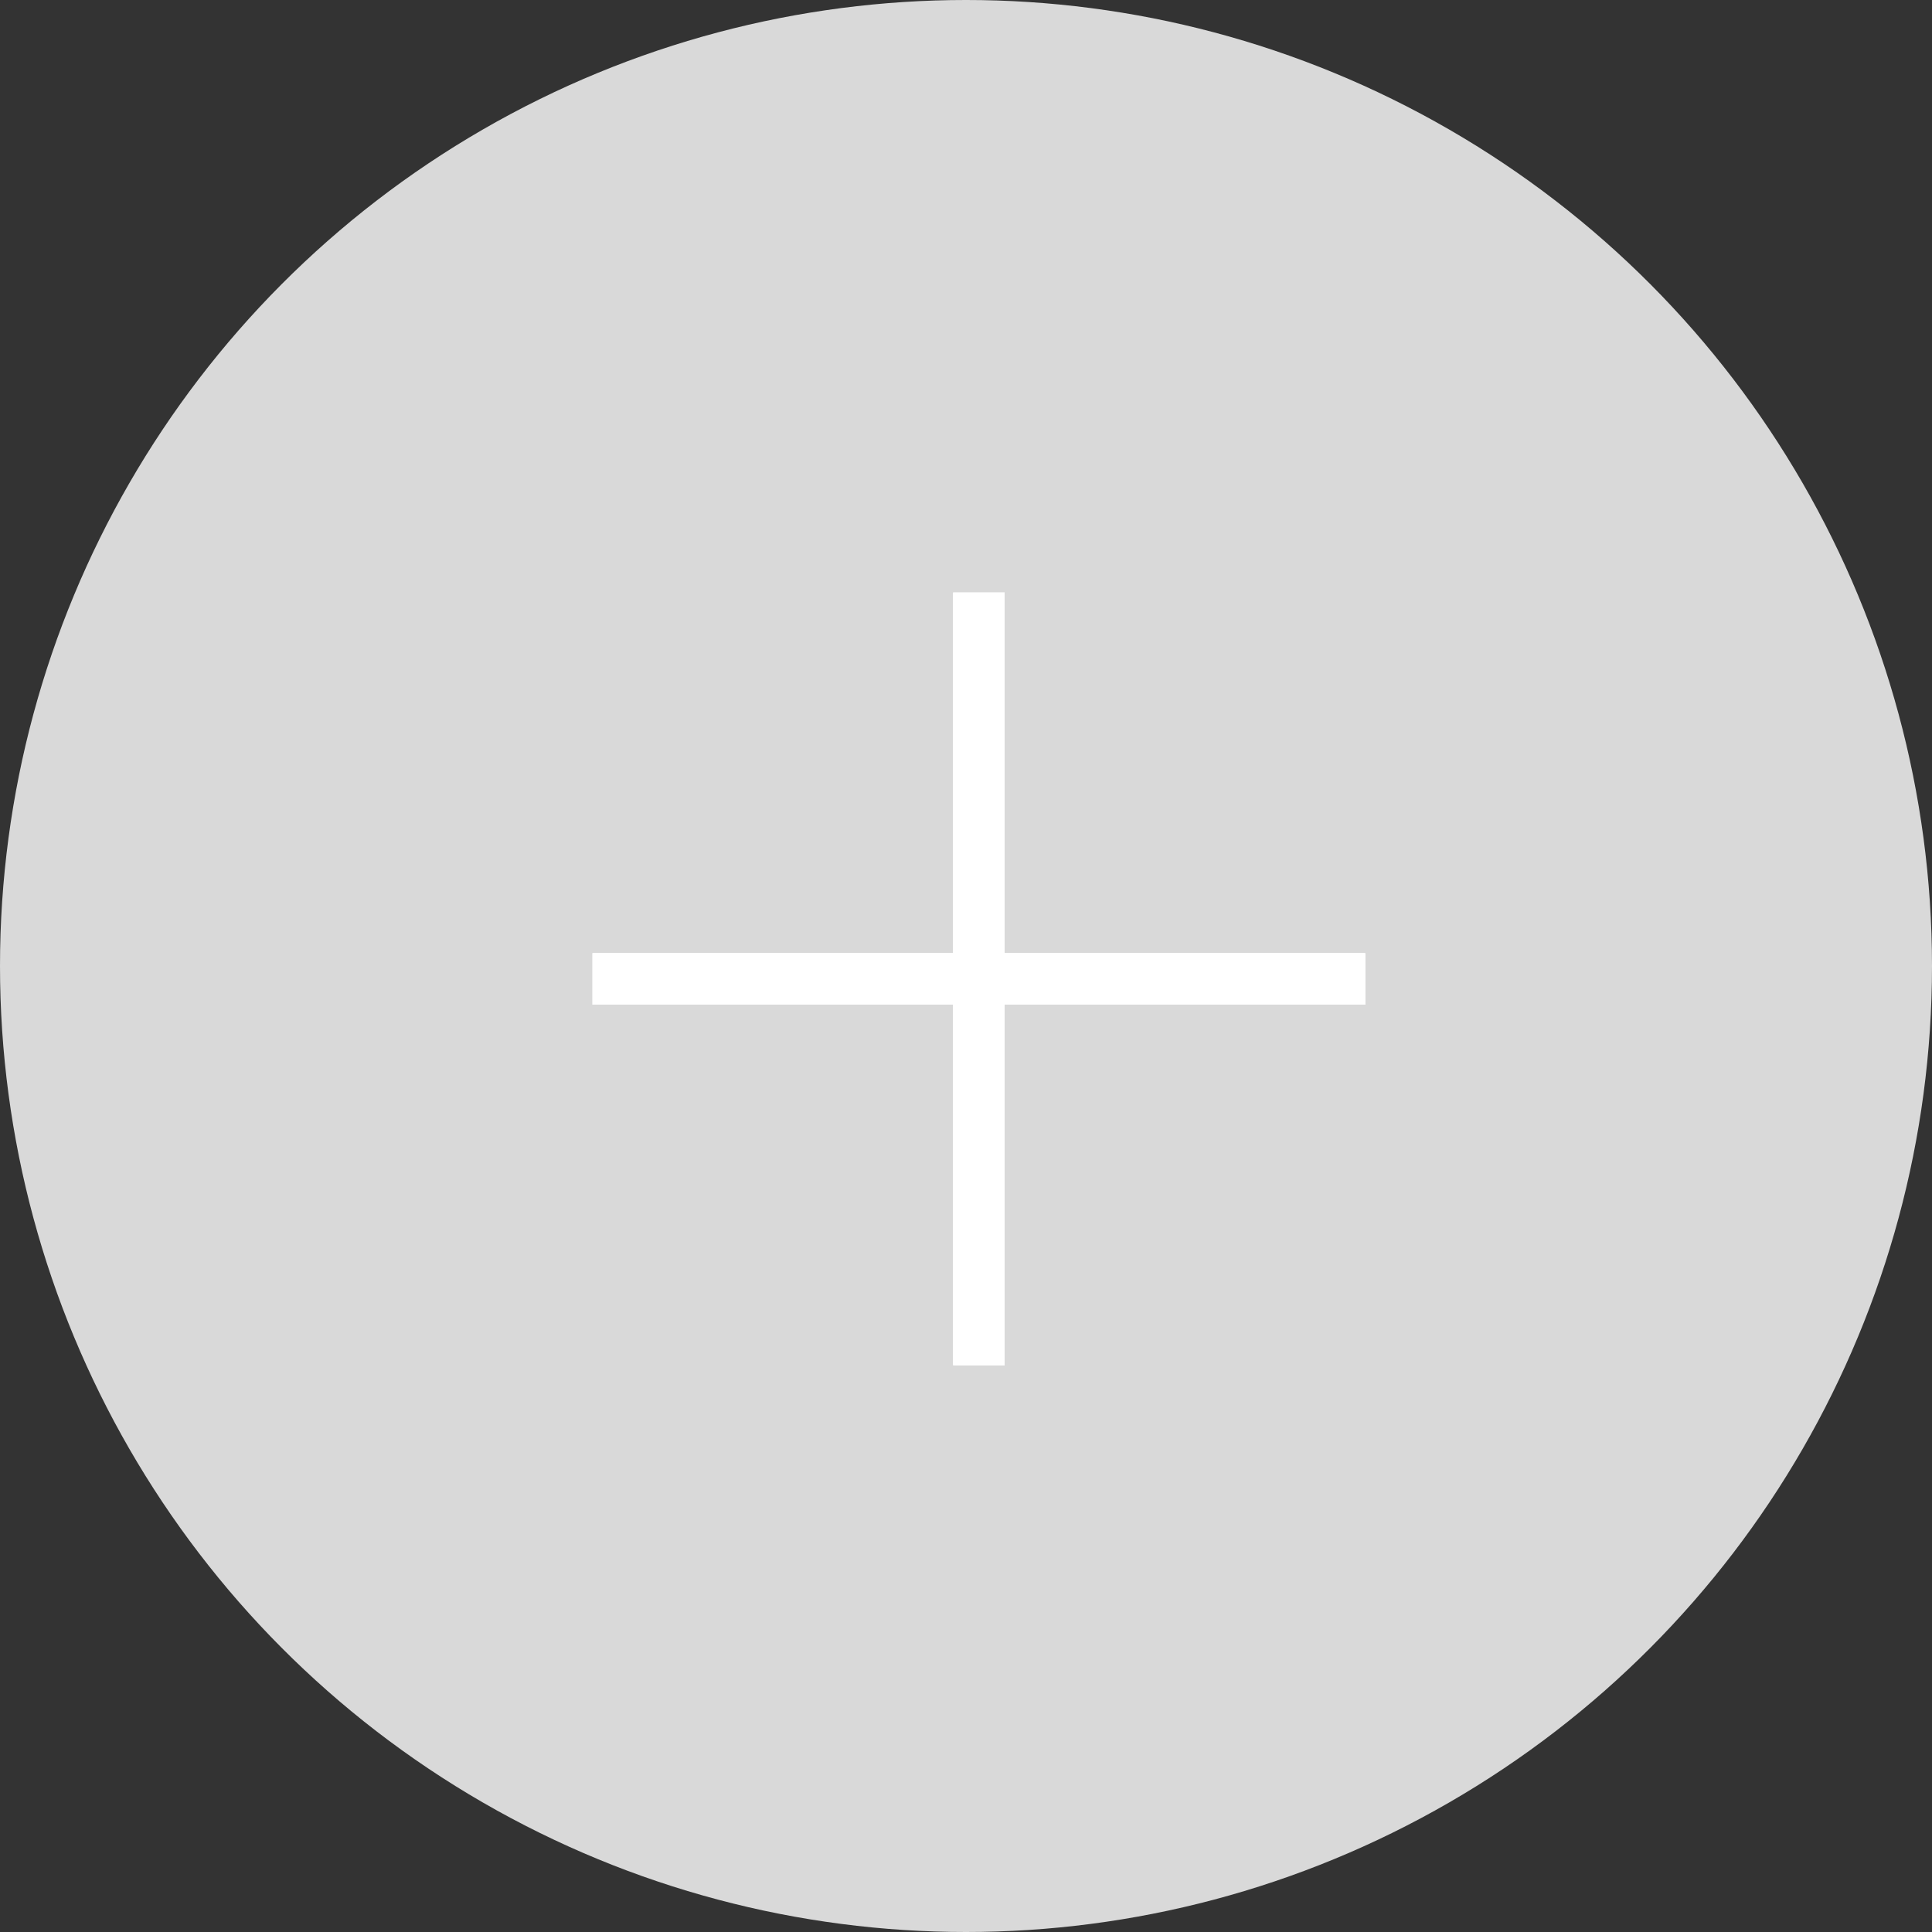 <svg width="75" height="75" viewBox="0 0 75 75" fill="none" xmlns="http://www.w3.org/2000/svg">
<rect x="0" y="0" width="75" height="75" fill="#333333" stroke="none"/>
<circle cx="37.5" cy="37.5" r="37.5" fill="#D9D9D9"/>
<rect x="37" y="23" width="2" height="30" fill="white"/>
<rect x="37" y="23" width="2" height="30" fill="white"/>
<rect x="23" y="37" width="30" height="2" fill="white"/>
<rect x="23" y="37" width="30" height="2" fill="white"/>
</svg>
